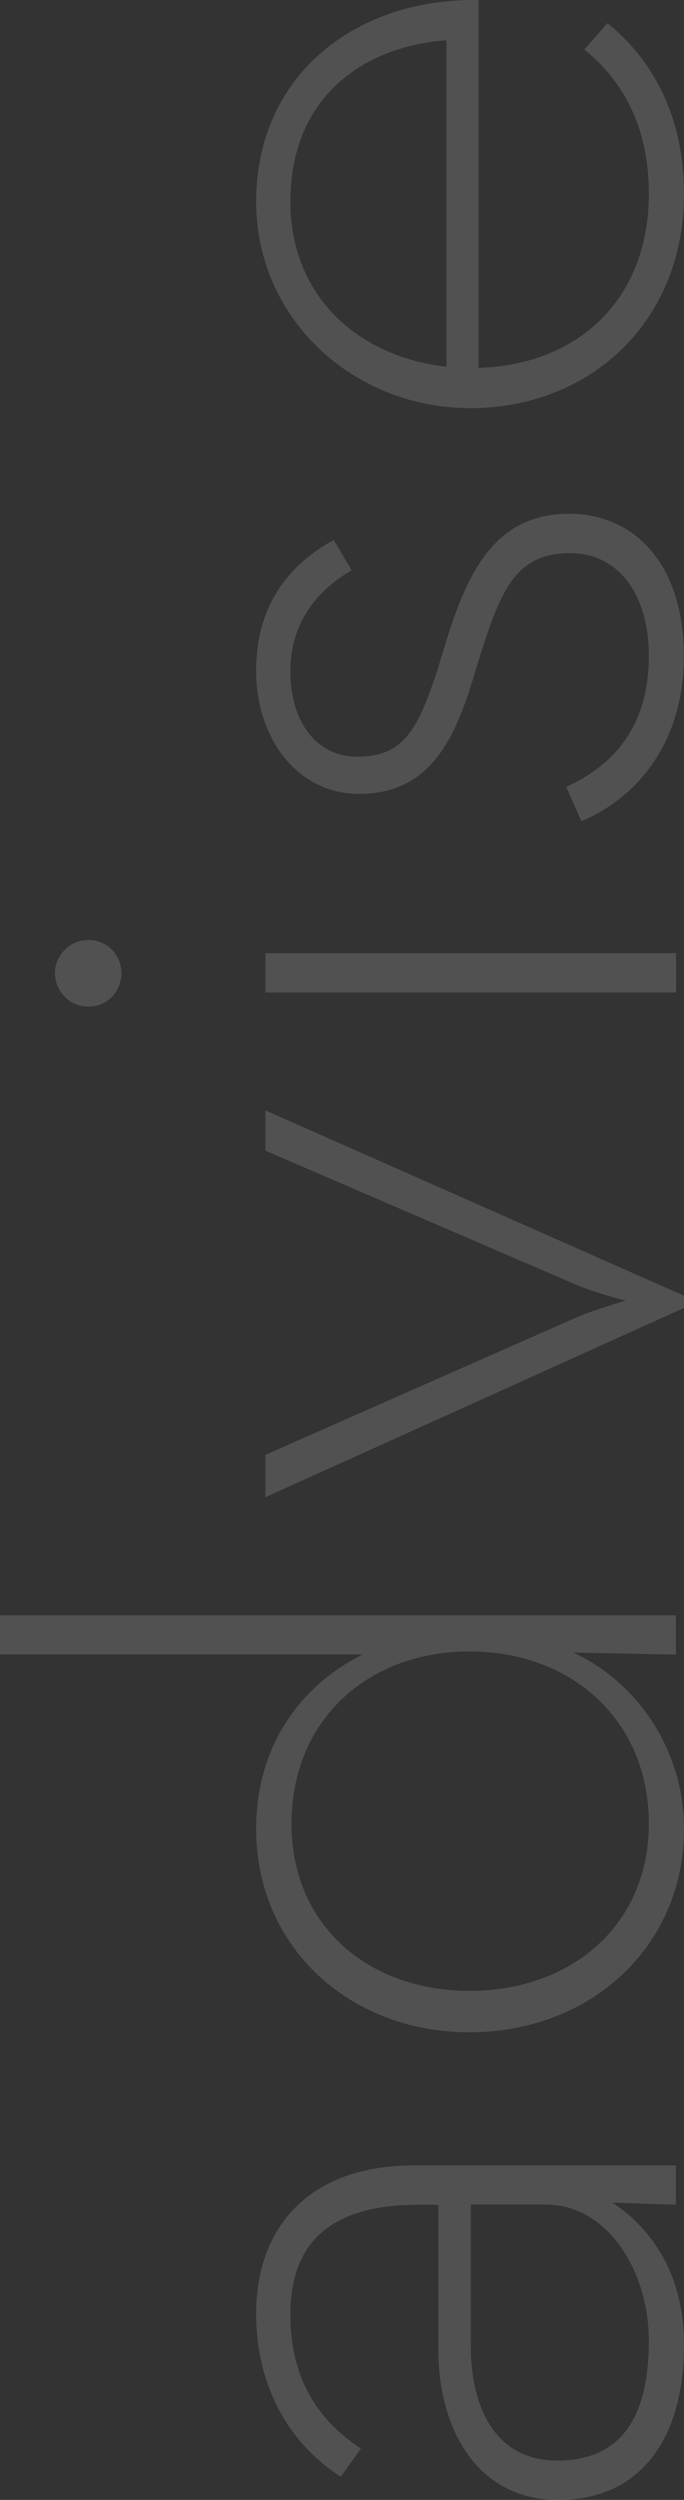 <?xml version="1.0" encoding="utf-8"?>
<!-- Generator: Adobe Illustrator 22.0.1, SVG Export Plug-In . SVG Version: 6.00 Build 0)  -->
<svg version="1.1" id="Layer_1" xmlns="http://www.w3.org/2000/svg" xmlns:xlink="http://www.w3.org/1999/xlink" x="0px" y="0px"
	 viewBox="0 0 363.7 1327.9" style="enable-background:new 0 0 363.7 1327.9;" xml:space="preserve">
<rect x="0" y="0" width="363.7" height="1327.9" fill="#333333" stroke="none"/>
<style type="text/css">
	.st0{opacity:0.15;}
	.st1{fill:#FFFFFF;}
</style>
<g class="st0">
	<path class="st1" d="M222.4,1171.1c-49.2,0-68,22.5-68,58.3c0,33.2,13.9,55.7,37.5,71.2l-10.7,15c-28.4-18.2-45-49.2-45-86.7
		c0-45,27.3-78.7,84-78.7l139.2,0v20.9l-33.7-1.1c20.9,13.9,38,38,38,75.5c0,49.8-23,82.4-66.9,82.4c-43.3,0-63.7-38-63.7-79.7
		v-77.1H222.4z M250.3,1245.5c0,33.2,12.9,61.5,46,61.5c33.2,0,48.7-21.9,48.7-63.7c0-36.4-21.4-72.3-55.1-72.3h-39.6V1245.5z"/>
	<path class="st1" d="M249.7,1079.5c-64.2,0-113.5-45.5-113.5-108.1c0-44.4,24.1-76.5,56.7-92.6H0L0,858l359.4,0v20.9l-54.6-1.1
		c33.7,15.5,58.9,51.4,58.9,93.7C363.7,1034,313.9,1079.5,249.7,1079.5z M249.7,877.2c-54.1,0-94.7,36.4-94.7,91.5
		c0,54,40.7,88.8,94.7,88.8c54,0,95.3-34.8,95.3-88.8C345,913.6,303.8,877.2,249.7,877.2z"/>
	<path class="st1" d="M141.1,795.3v-22.5l163.8-72.3c10.7-4.8,27.8-9.6,27.8-9.6s-17.1-4.3-27.8-9.1l-163.8-70.6v-21.4l222.7,98.5
		v6.4L141.1,795.3z"/>
	<path class="st1" d="M46.9,534.7c-10.2,0-17.7-8.6-17.7-17.7c0-9.1,7.5-17.7,17.7-17.7c10.7,0,17.7,8.6,17.7,17.7
		C64.5,526.1,57.6,534.7,46.9,534.7z M141.1,527.2v-20.9l218.4,0v20.9L141.1,527.2z"/>
	<path class="st1" d="M309.1,436.2l-8-18.2c25.7-11.8,43.9-32.6,43.9-69.6c0-33.2-16.6-54.6-41.8-54.6c-30,0-37.5,20.9-49.8,60.5
		c-10.7,36.9-23.6,67.4-62.6,67.4c-32.1,0-54.6-28.9-54.6-65.3c0-33.7,16.1-55.7,41.2-69.6l9.6,16.1c-18.7,10.7-32.6,28.4-32.6,53.5
		c0,27.8,14.4,45.5,35.3,45.5c25.2,0,33.2-13.4,46-56.2c11.8-39.6,26.2-72.8,66.9-72.8c34.8,0,61,26.8,61,75.5
		C363.7,394.5,338.6,423.9,309.1,436.2z"/>
	<path class="st1" d="M345,102.8c0-36.4-14.5-60.5-34.3-76.5L323,12.3c24.1,19.3,40.7,49.8,40.7,90.5c0,69-50.8,114-113.5,114
		c-62.6,0-114-47.6-114-109.7C136.2,40.7,188.2-1,254.5,0v195.4C307.5,193.8,345,159,345,102.8z M237.4,21.4c-45,3.2-83,31-83,85.6
		c0,49.8,35.3,82.4,83,87.8V21.4z"/>
</g>
</svg>
